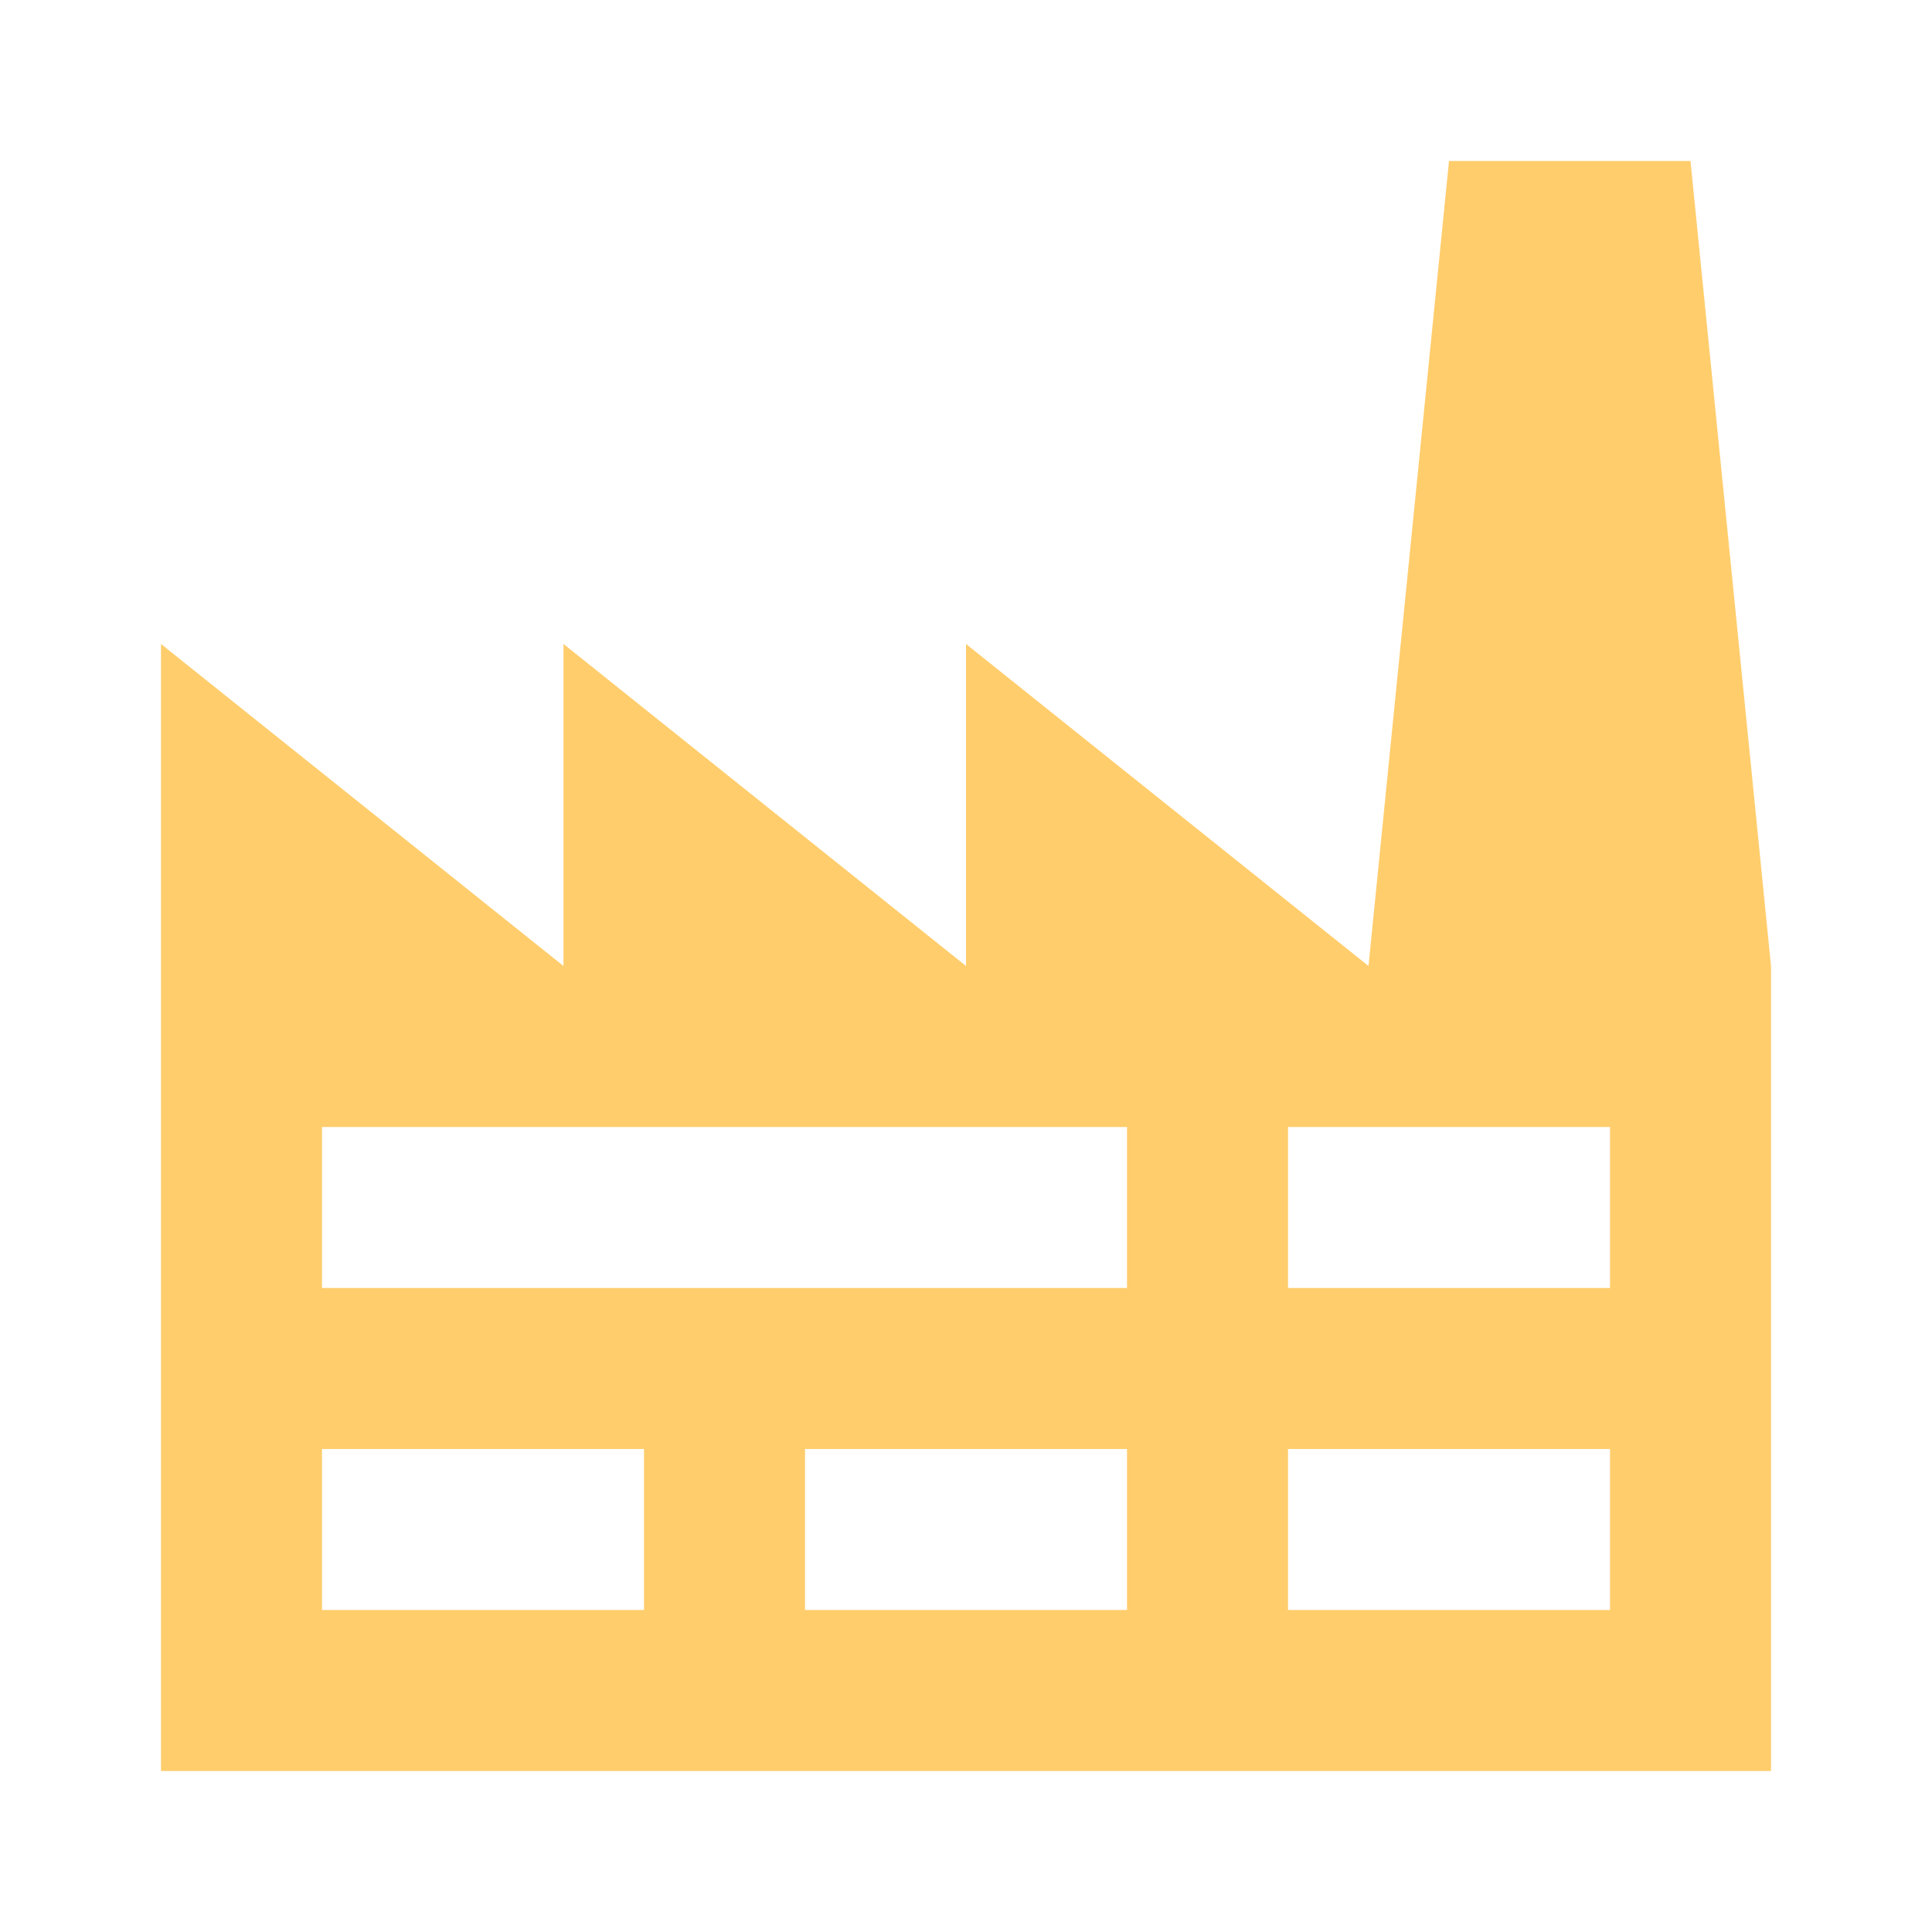 <svg xmlns="http://www.w3.org/2000/svg" width="90" height="90" fill="none"><defs><clipPath id="a"><path fill="#fff" fill-opacity="0" d="M0 0h90v90H0z"/></clipPath></defs><path fill="none" d="M0 0h90v90H0z"/><g clip-path="url(#a)"><path fill="#FFCD6C" d="M15 67.5V75h15v-7.5H15Zm0-15V60h37.5v-7.5H15Zm22.5 15V75h15v-7.5h-15Zm22.5-15V60h15v-7.5H60Zm0 15V75h15v-7.5H60Zm-52.5 15V30l18.75 15V30L45 45V30l18.75 15L67.5 7.5h11.25L82.5 45v37.5h-75Z"/></g></svg>